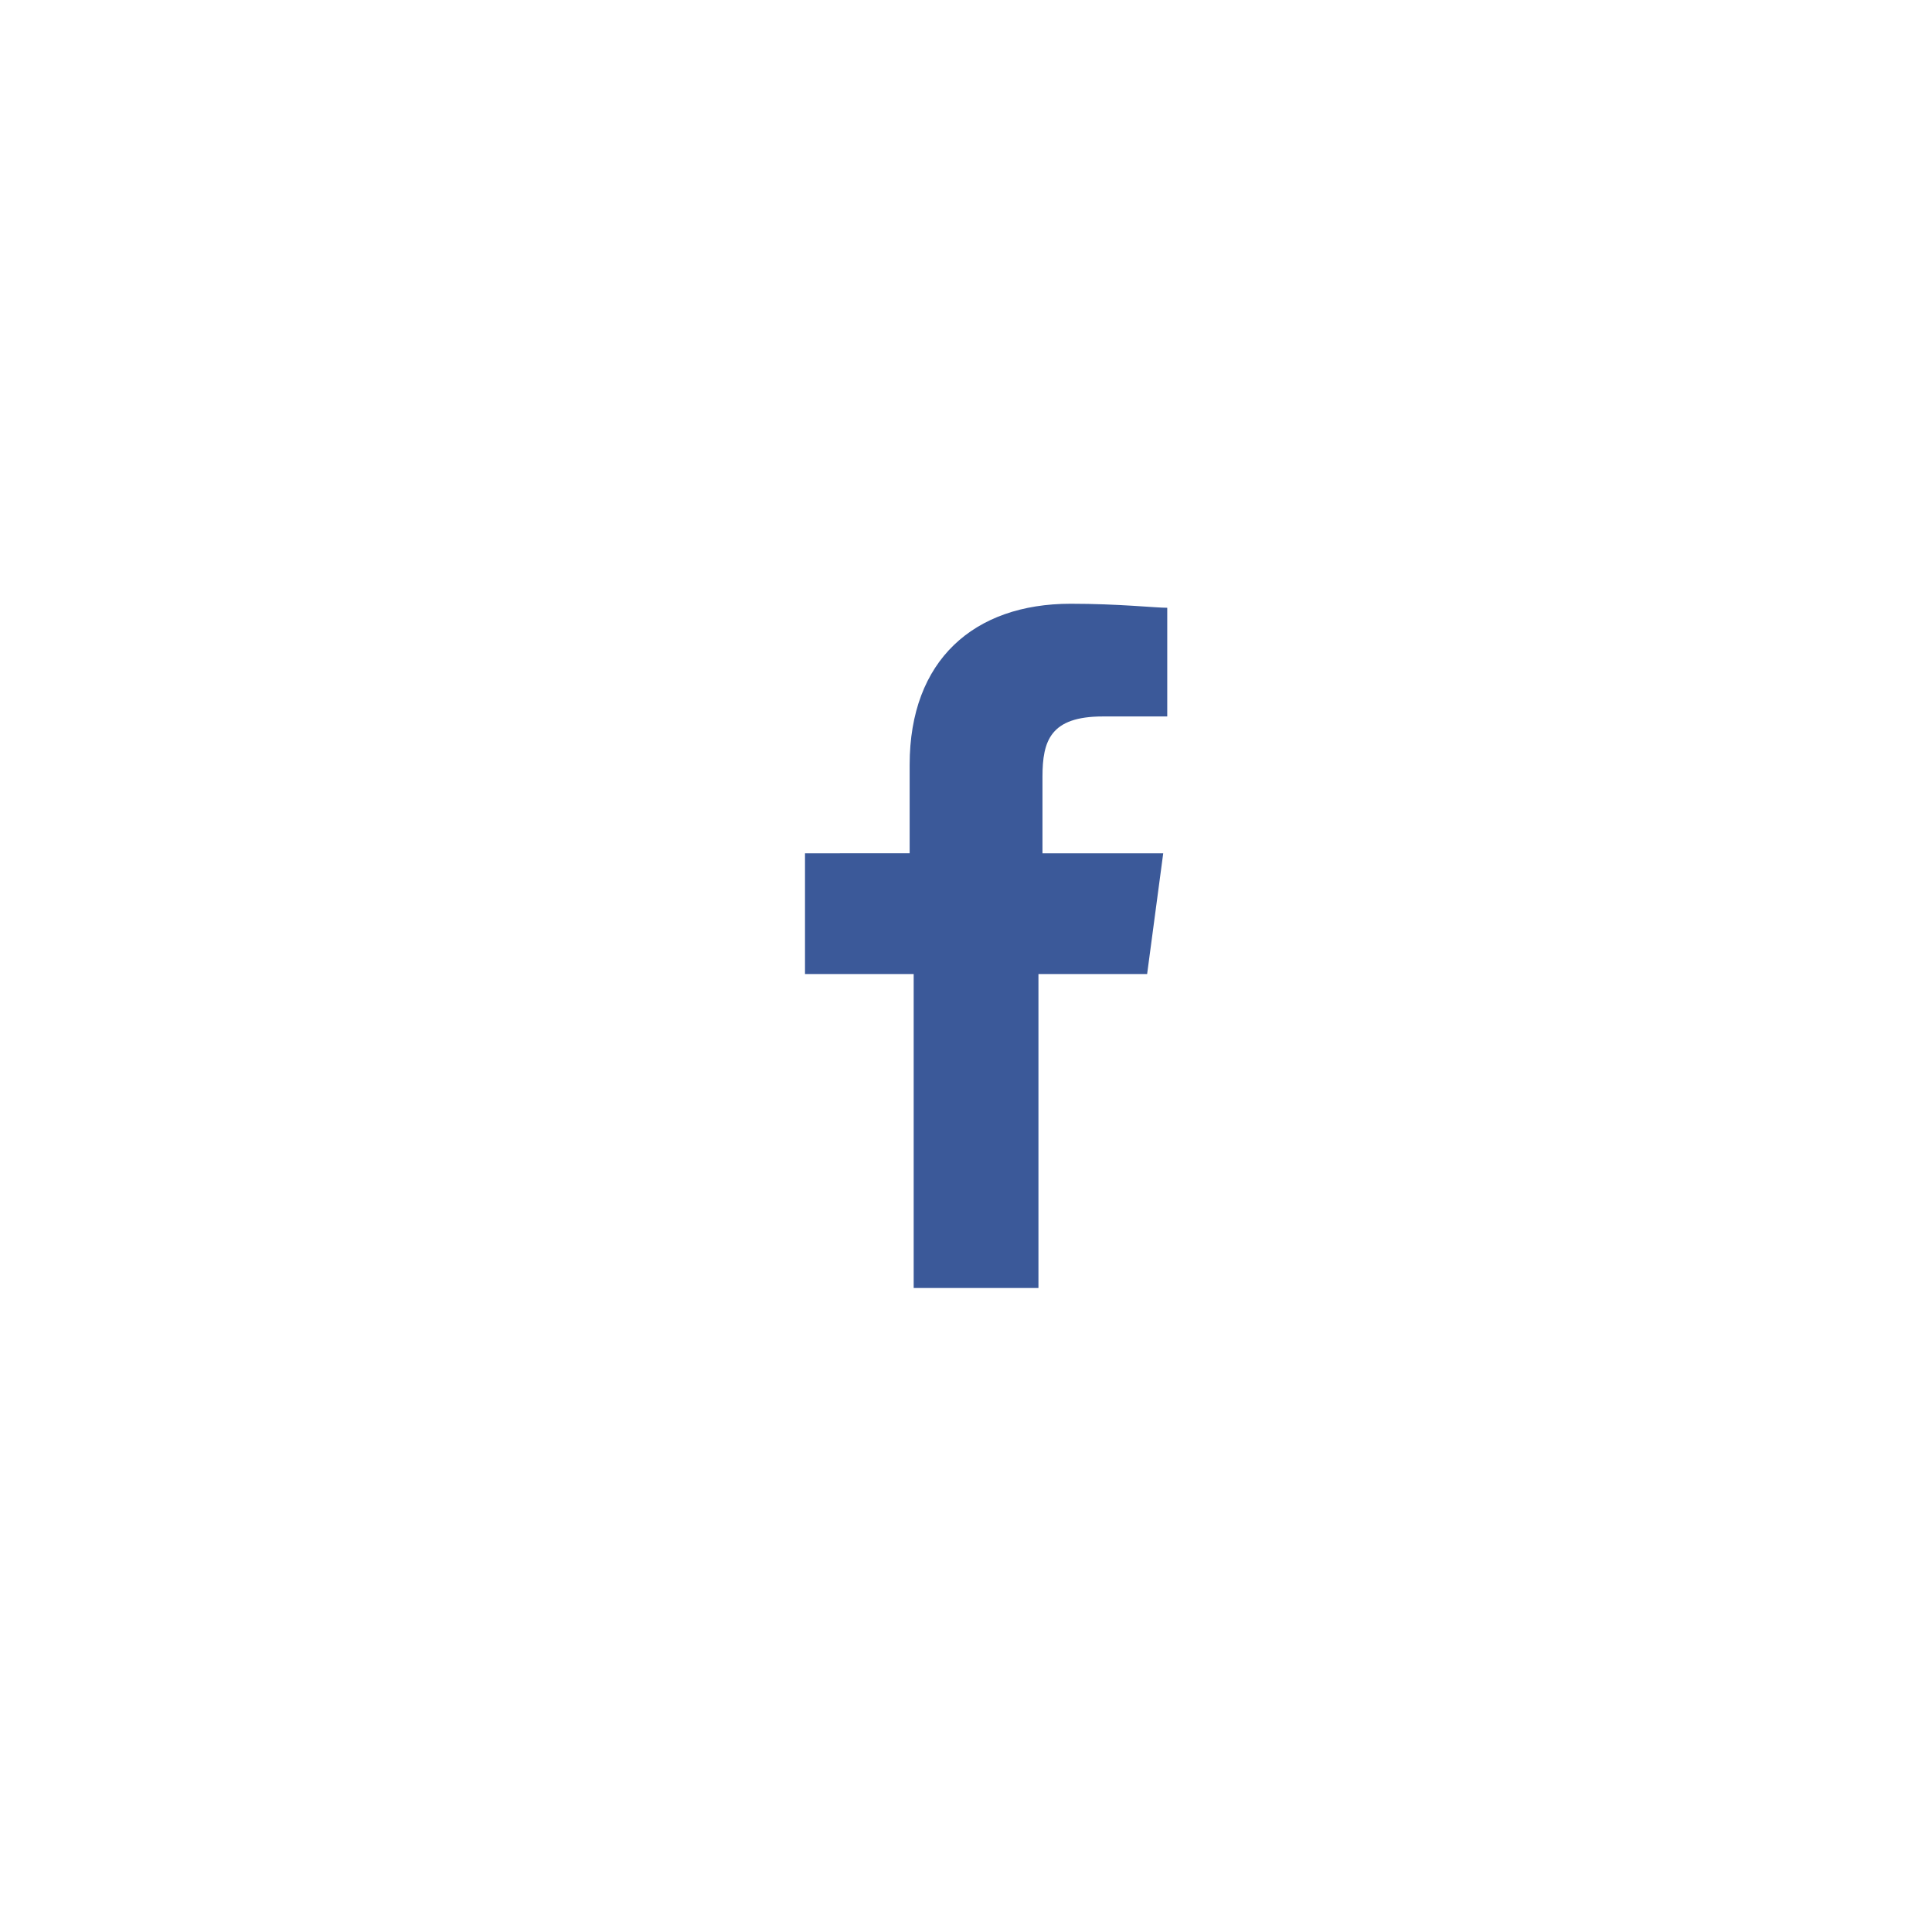 <?xml version="1.0" encoding="utf-8"?>
<!-- Generator: Adobe Illustrator 21.1.0, SVG Export Plug-In . SVG Version: 6.00 Build 0)  -->
<svg version="1.1" id="Layer_1" xmlns="http://www.w3.org/2000/svg" xmlns:xlink="http://www.w3.org/1999/xlink" x="0px" y="0px"
	 viewBox="0 0 48 48" style="enable-background:new 0 0 48 48;" xml:space="preserve">
<style type="text/css">
	.st0{fill:#3B5999;}
</style>
<path class="st0" d="M25.8,32v-7.8h2.7l0.4-3h-3v-1.9c0-0.9,0.2-1.5,1.5-1.5H29v-2.7c-0.3,0-1.2-0.1-2.4-0.1c-2.4,0-4,1.4-4,4v2.2
	H20v3h2.7V32H25.8z"/>
</svg>
